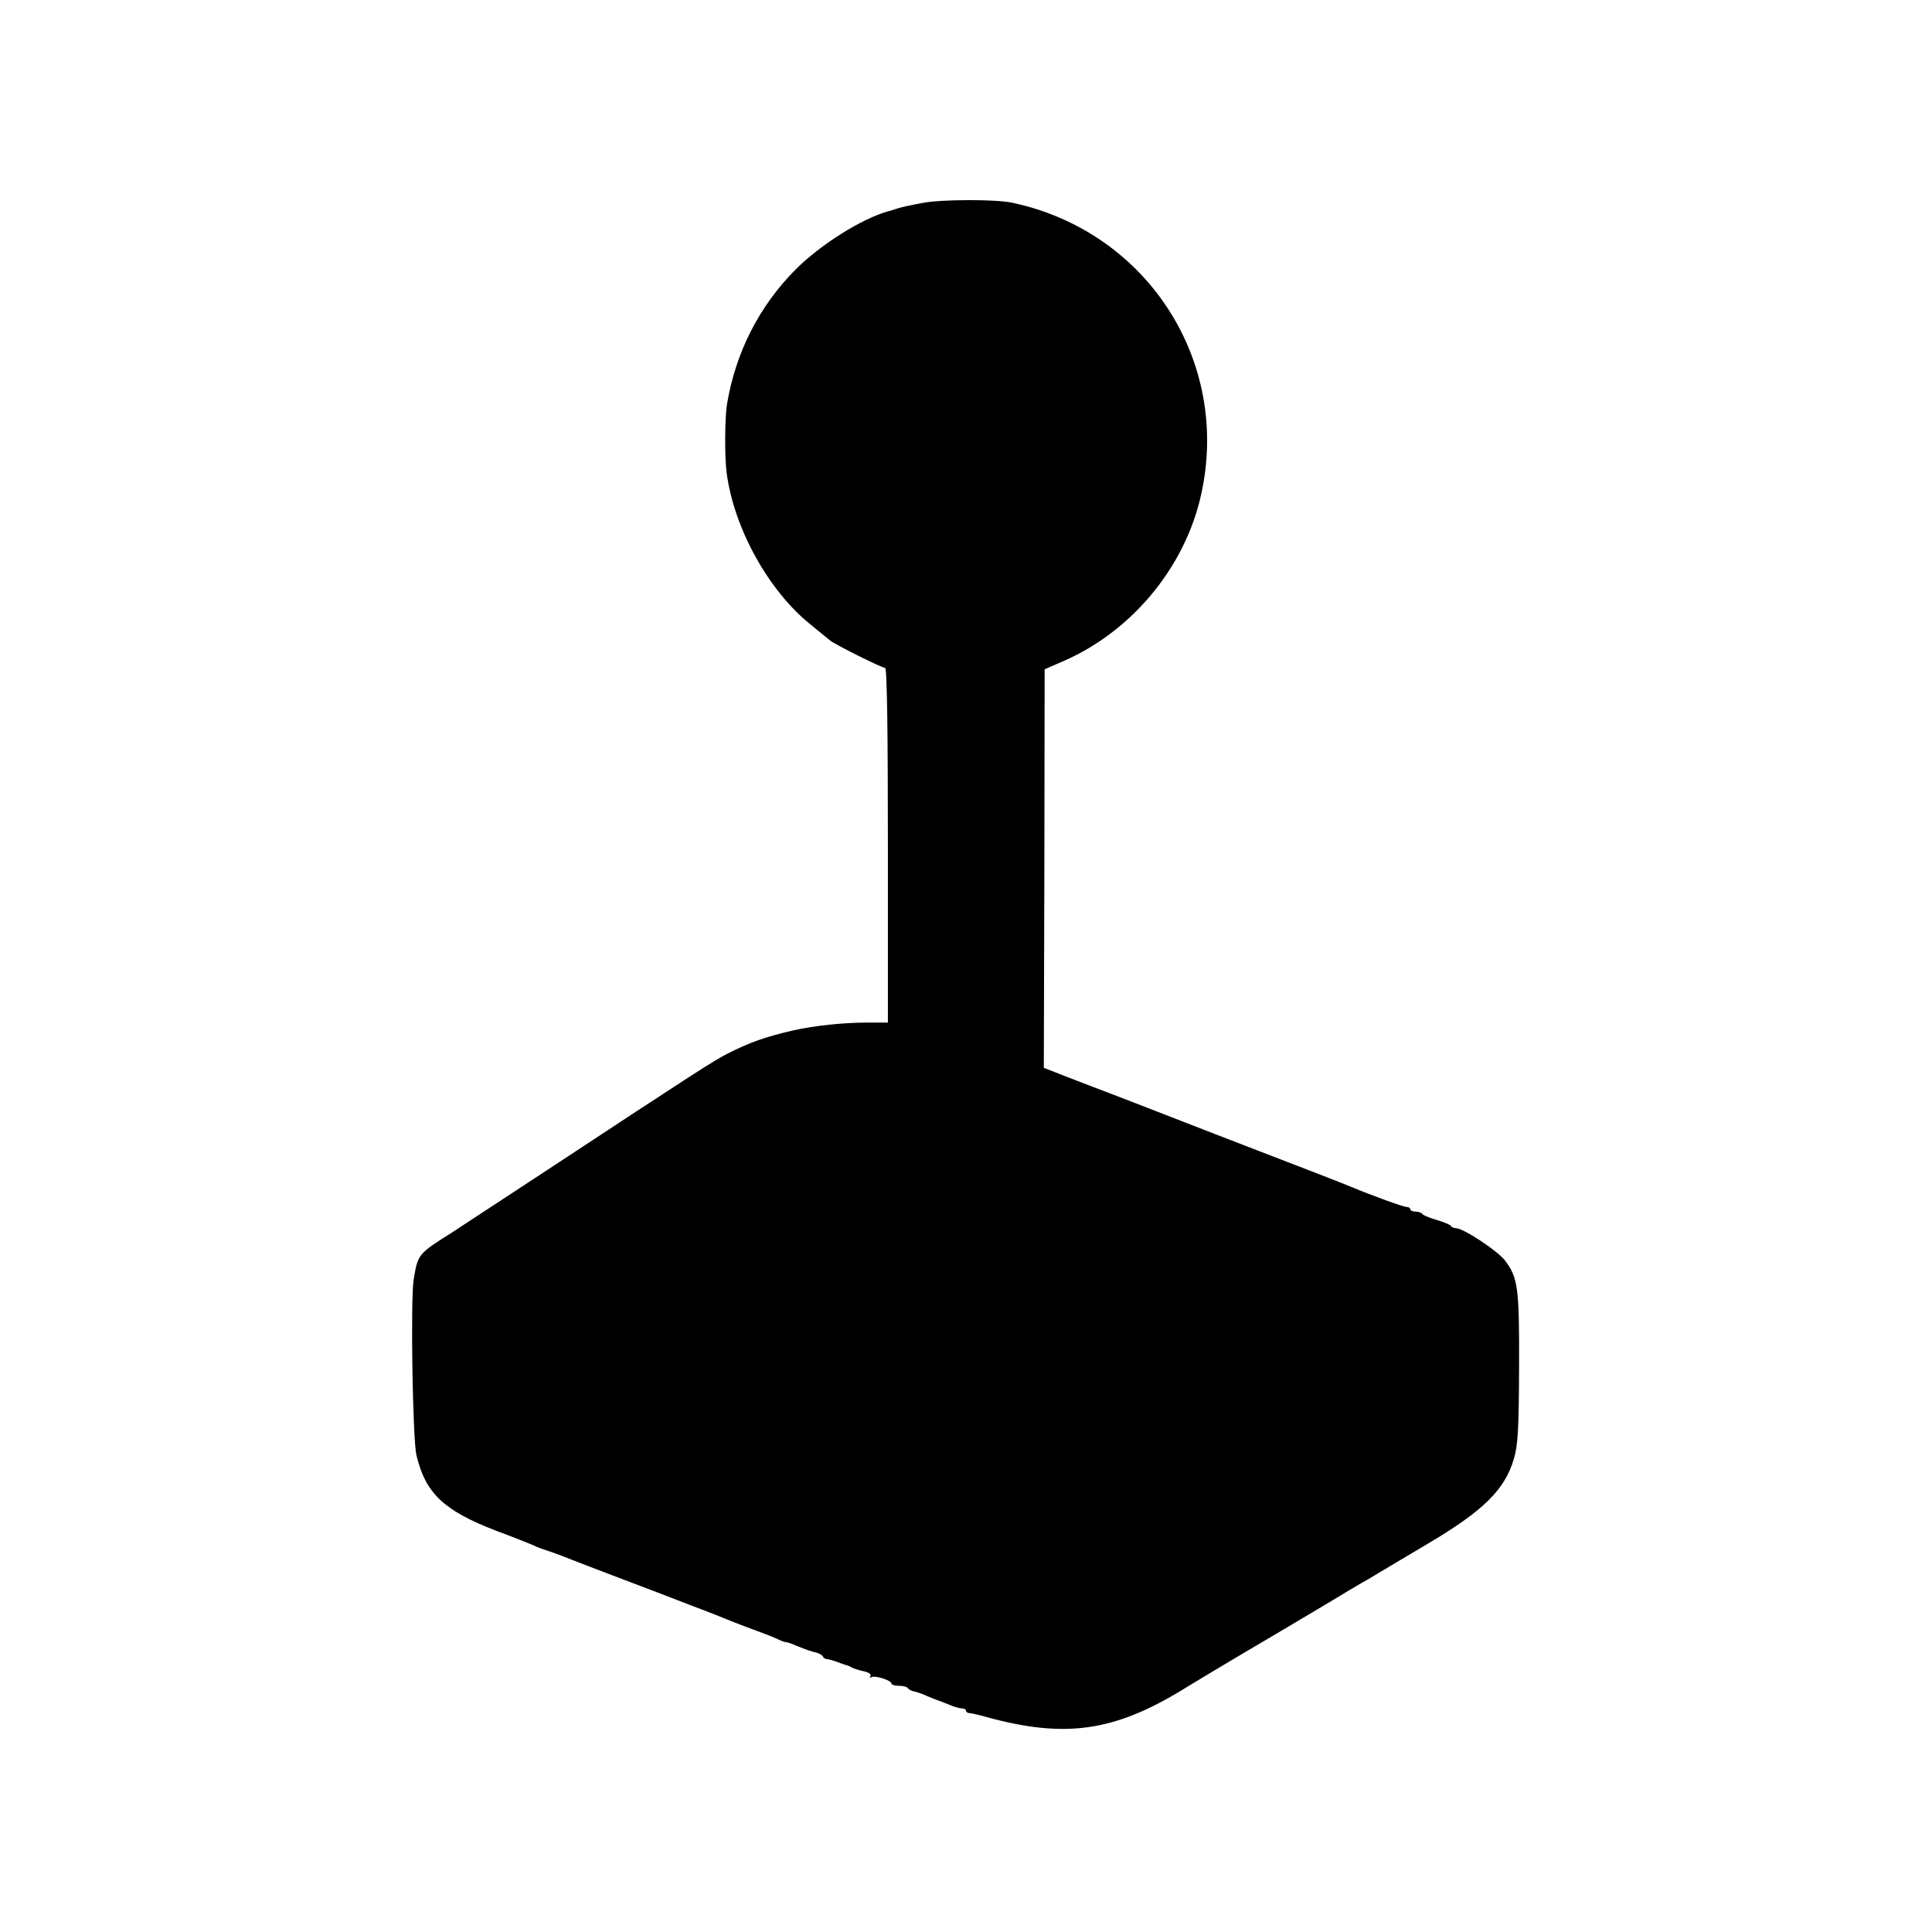 <?xml version="1.0" standalone="no"?>
<!DOCTYPE svg PUBLIC "-//W3C//DTD SVG 20010904//EN"
 "http://www.w3.org/TR/2001/REC-SVG-20010904/DTD/svg10.dtd">
<svg version="1.0" xmlns="http://www.w3.org/2000/svg"
 width="700pt" height="700pt" viewBox="0 0 700 700"
 preserveAspectRatio="xMidYMid meet">
<g transform="translate(0,700) scale(0.1,-0.1)"
fill="#000000" stroke="none">
<path d="M3344 6265 c-38 -7 -81 -16 -95 -21 -13 -4 -26 -9 -29 -9 -96 -26
-246 -120 -338 -212 -131 -132 -217 -300 -248 -488 -8 -48 -9 -194 -1 -250 27
-201 152 -426 304 -548 32 -26 64 -52 71 -58 17 -14 187 -99 199 -99 7 0 10
-234 10 -642 l0 -643 -76 0 c-84 0 -189 -11 -266 -28 -103 -24 -157 -43 -240
-85 -49 -25 -110 -64 -655 -423 -146 -96 -300 -197 -343 -225 -122 -77 -123
-78 -138 -169 -12 -71 -4 -580 10 -638 33 -138 99 -200 288 -273 65 -24 127
-49 138 -54 11 -6 34 -14 50 -19 17 -5 77 -28 135 -51 58 -22 175 -67 260 -99
85 -33 169 -65 185 -71 17 -7 40 -16 53 -21 12 -5 32 -13 45 -18 12 -5 49 -19
82 -31 33 -12 68 -26 77 -31 10 -5 22 -9 27 -9 5 0 26 -8 47 -17 22 -9 48 -18
59 -20 10 -2 22 -8 26 -14 3 -6 9 -10 13 -10 6 0 26 -5 54 -16 9 -3 19 -7 22
-7 3 -1 10 -4 15 -7 6 -4 25 -10 43 -14 19 -4 30 -11 26 -17 -4 -6 -2 -8 3 -5
12 8 73 -11 73 -23 0 -4 12 -8 26 -8 15 0 29 -3 33 -8 3 -5 13 -10 21 -12 8
-1 24 -7 35 -11 17 -8 50 -21 65 -26 3 -1 18 -7 33 -13 16 -7 35 -12 43 -12 8
0 14 -4 14 -8 0 -5 6 -9 13 -9 6 0 32 -6 57 -13 285 -79 462 -55 710 95 47 29
195 118 330 197 135 80 261 155 280 167 19 11 52 31 74 43 21 13 46 28 55 33
9 6 81 48 158 94 199 118 276 195 308 305 15 50 18 107 19 330 1 293 -4 326
-51 389 -28 36 -151 117 -178 117 -7 0 -16 4 -19 9 -3 4 -26 14 -51 21 -25 7
-48 17 -51 21 -3 5 -14 9 -25 9 -10 0 -19 4 -19 8 0 5 -6 9 -14 9 -11 0 -122
40 -201 73 -21 9 -144 57 -490 190 -115 45 -266 103 -335 130 -69 26 -162 62
-206 79 l-82 32 2 722 1 722 71 31 c237 104 424 323 489 573 127 493 -179 982
-680 1087 -59 12 -251 12 -321 -1z"/>
</g>
</svg>
